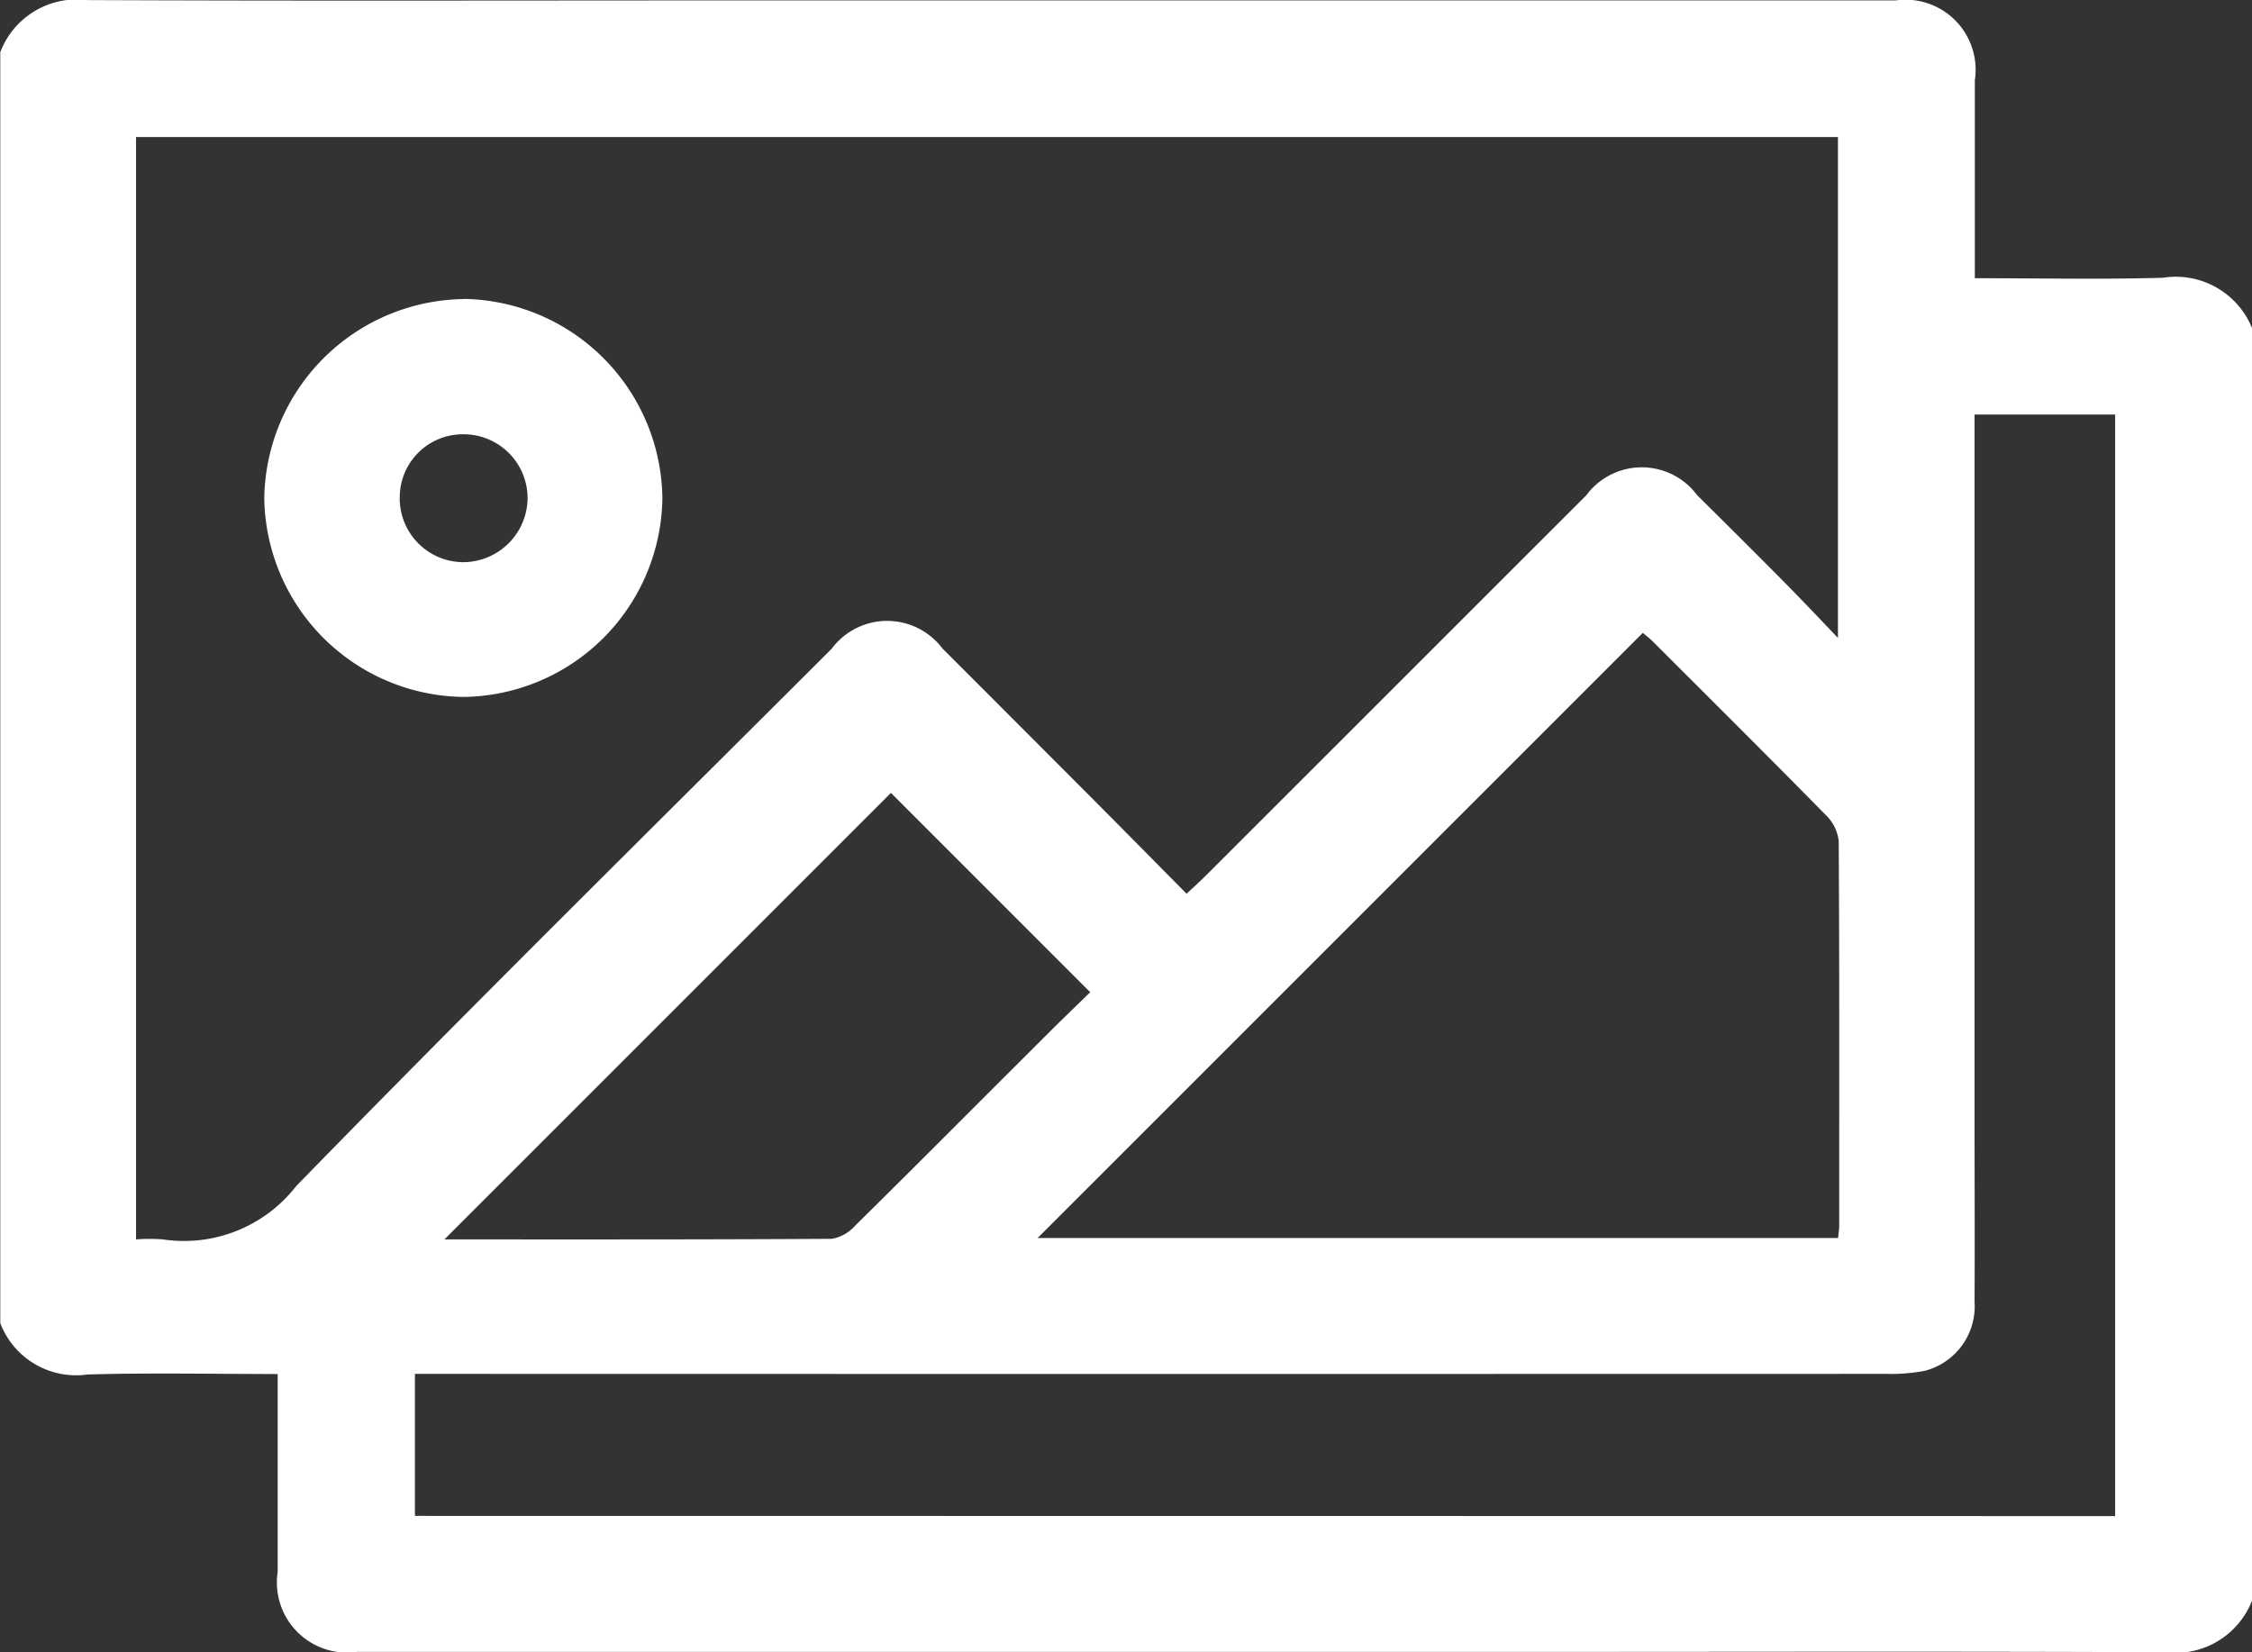 <svg xmlns="http://www.w3.org/2000/svg" xmlns:xlink="http://www.w3.org/1999/xlink" viewBox="0 0 57.444 42.151">
  <rect x="0" y="0" width="57.444" height="42.151" fill="#333333" stroke="none"/>
  <defs>
    <style>
      .cls-1, .cls-3 {
        fill: #fff;
      }

      .cls-2 {
        clip-path: url(#clip-path);
      }

      .cls-3 {
        fill-rule: evenodd;
      }
    </style>
    <clipPath id="clip-path">
      <path id="Path_1932" data-name="Path 1932" class="cls-1" d="M0-300.58H57.444v42.151H0Z" transform="translate(0 300.58)"/>
    </clipPath>
  </defs>
  <g id="Group_3255" data-name="Group 3255" transform="translate(0 300.58)">
    <g id="Group_3251" data-name="Group 3251" class="cls-2" transform="translate(0 -300.58)">
      <g id="Group_3249" data-name="Group 3249" transform="translate(0 0)">
        <path id="Path_1930" data-name="Path 1930" class="cls-3" d="M-139.335-124.005l-11.39,11.39c3.2,0,6.539.006,9.882-.015a1.021,1.021,0,0,0,.594-.334c1.621-1.6,3.229-3.217,4.843-4.827.393-.393.794-.778,1.154-1.13l-5.083-5.084m3.742,11.354h20.418c.012-.125.028-.215.028-.306,0-3.271.008-6.542-.012-9.813a1.074,1.074,0,0,0-.318-.658c-1.467-1.493-2.952-2.969-4.433-4.448-.087-.087-.187-.161-.247-.211l-15.436,15.436m27.485,7.094v-28.1h-3.586v.539q0,8.721,0,17.442c0,1.552.008,3.1,0,4.655a1.7,1.7,0,0,1-1.277,1.76,4.709,4.709,0,0,1-1,.076q-18.367.005-36.735,0h-.771v3.623Zm-23.691-15.87c.19-.179.341-.314.484-.456q4.859-4.857,9.718-9.715a1.76,1.76,0,0,1,2.828,0q1.077,1.065,2.144,2.139c.454.458.9.927,1.446,1.5v-12.777h-43.412v28.121a4.46,4.46,0,0,1,.686,0,3.624,3.624,0,0,0,3.4-1.361c4.5-4.62,9.095-9.148,13.658-13.706a1.765,1.765,0,0,1,2.827-.005q1.944,1.943,3.884,3.889c.776.779,1.547,1.562,2.343,2.366m27.181-14.406v32.425a2.093,2.093,0,0,1-2.213,1.329c-5.418-.024-10.836-.009-16.254-.009q-14.937,0-29.874,0a1.79,1.79,0,0,1-2.025-2.039c0-1.476,0-2.952,0-4.428v-.621c-1.677,0-3.265-.034-4.851.012a2.07,2.07,0,0,1-2.225-1.309V-142.9a2.09,2.09,0,0,1,2.214-1.329c5.455.024,10.911.009,16.366.009q14.881,0,29.762,0a1.788,1.788,0,0,1,2.025,2.038c0,1.476,0,2.952,0,4.428v.62c1.659,0,3.228.034,4.8-.012a2.1,2.1,0,0,1,2.281,1.309" transform="translate(162.061 144.231)"/>
      </g>
      <g id="Group_3250" data-name="Group 3250" transform="translate(6.741 7.624)">
        <path id="Path_1931" data-name="Path 1931" class="cls-3" d="M-21.185-31.113a1.629,1.629,0,0,0,1.62,1.642,1.65,1.65,0,0,0,1.642-1.63,1.632,1.632,0,0,0-1.63-1.633,1.609,1.609,0,0,0-1.631,1.622m1.62-5.075a5.146,5.146,0,0,1,5.079,5.075,5.136,5.136,0,0,1-5.07,5.078A5.146,5.146,0,0,1-24.64-31.1a5.159,5.159,0,0,1,5.075-5.083" transform="translate(24.64 36.188)"/>
      </g>
    </g>
  </g>
</svg>
